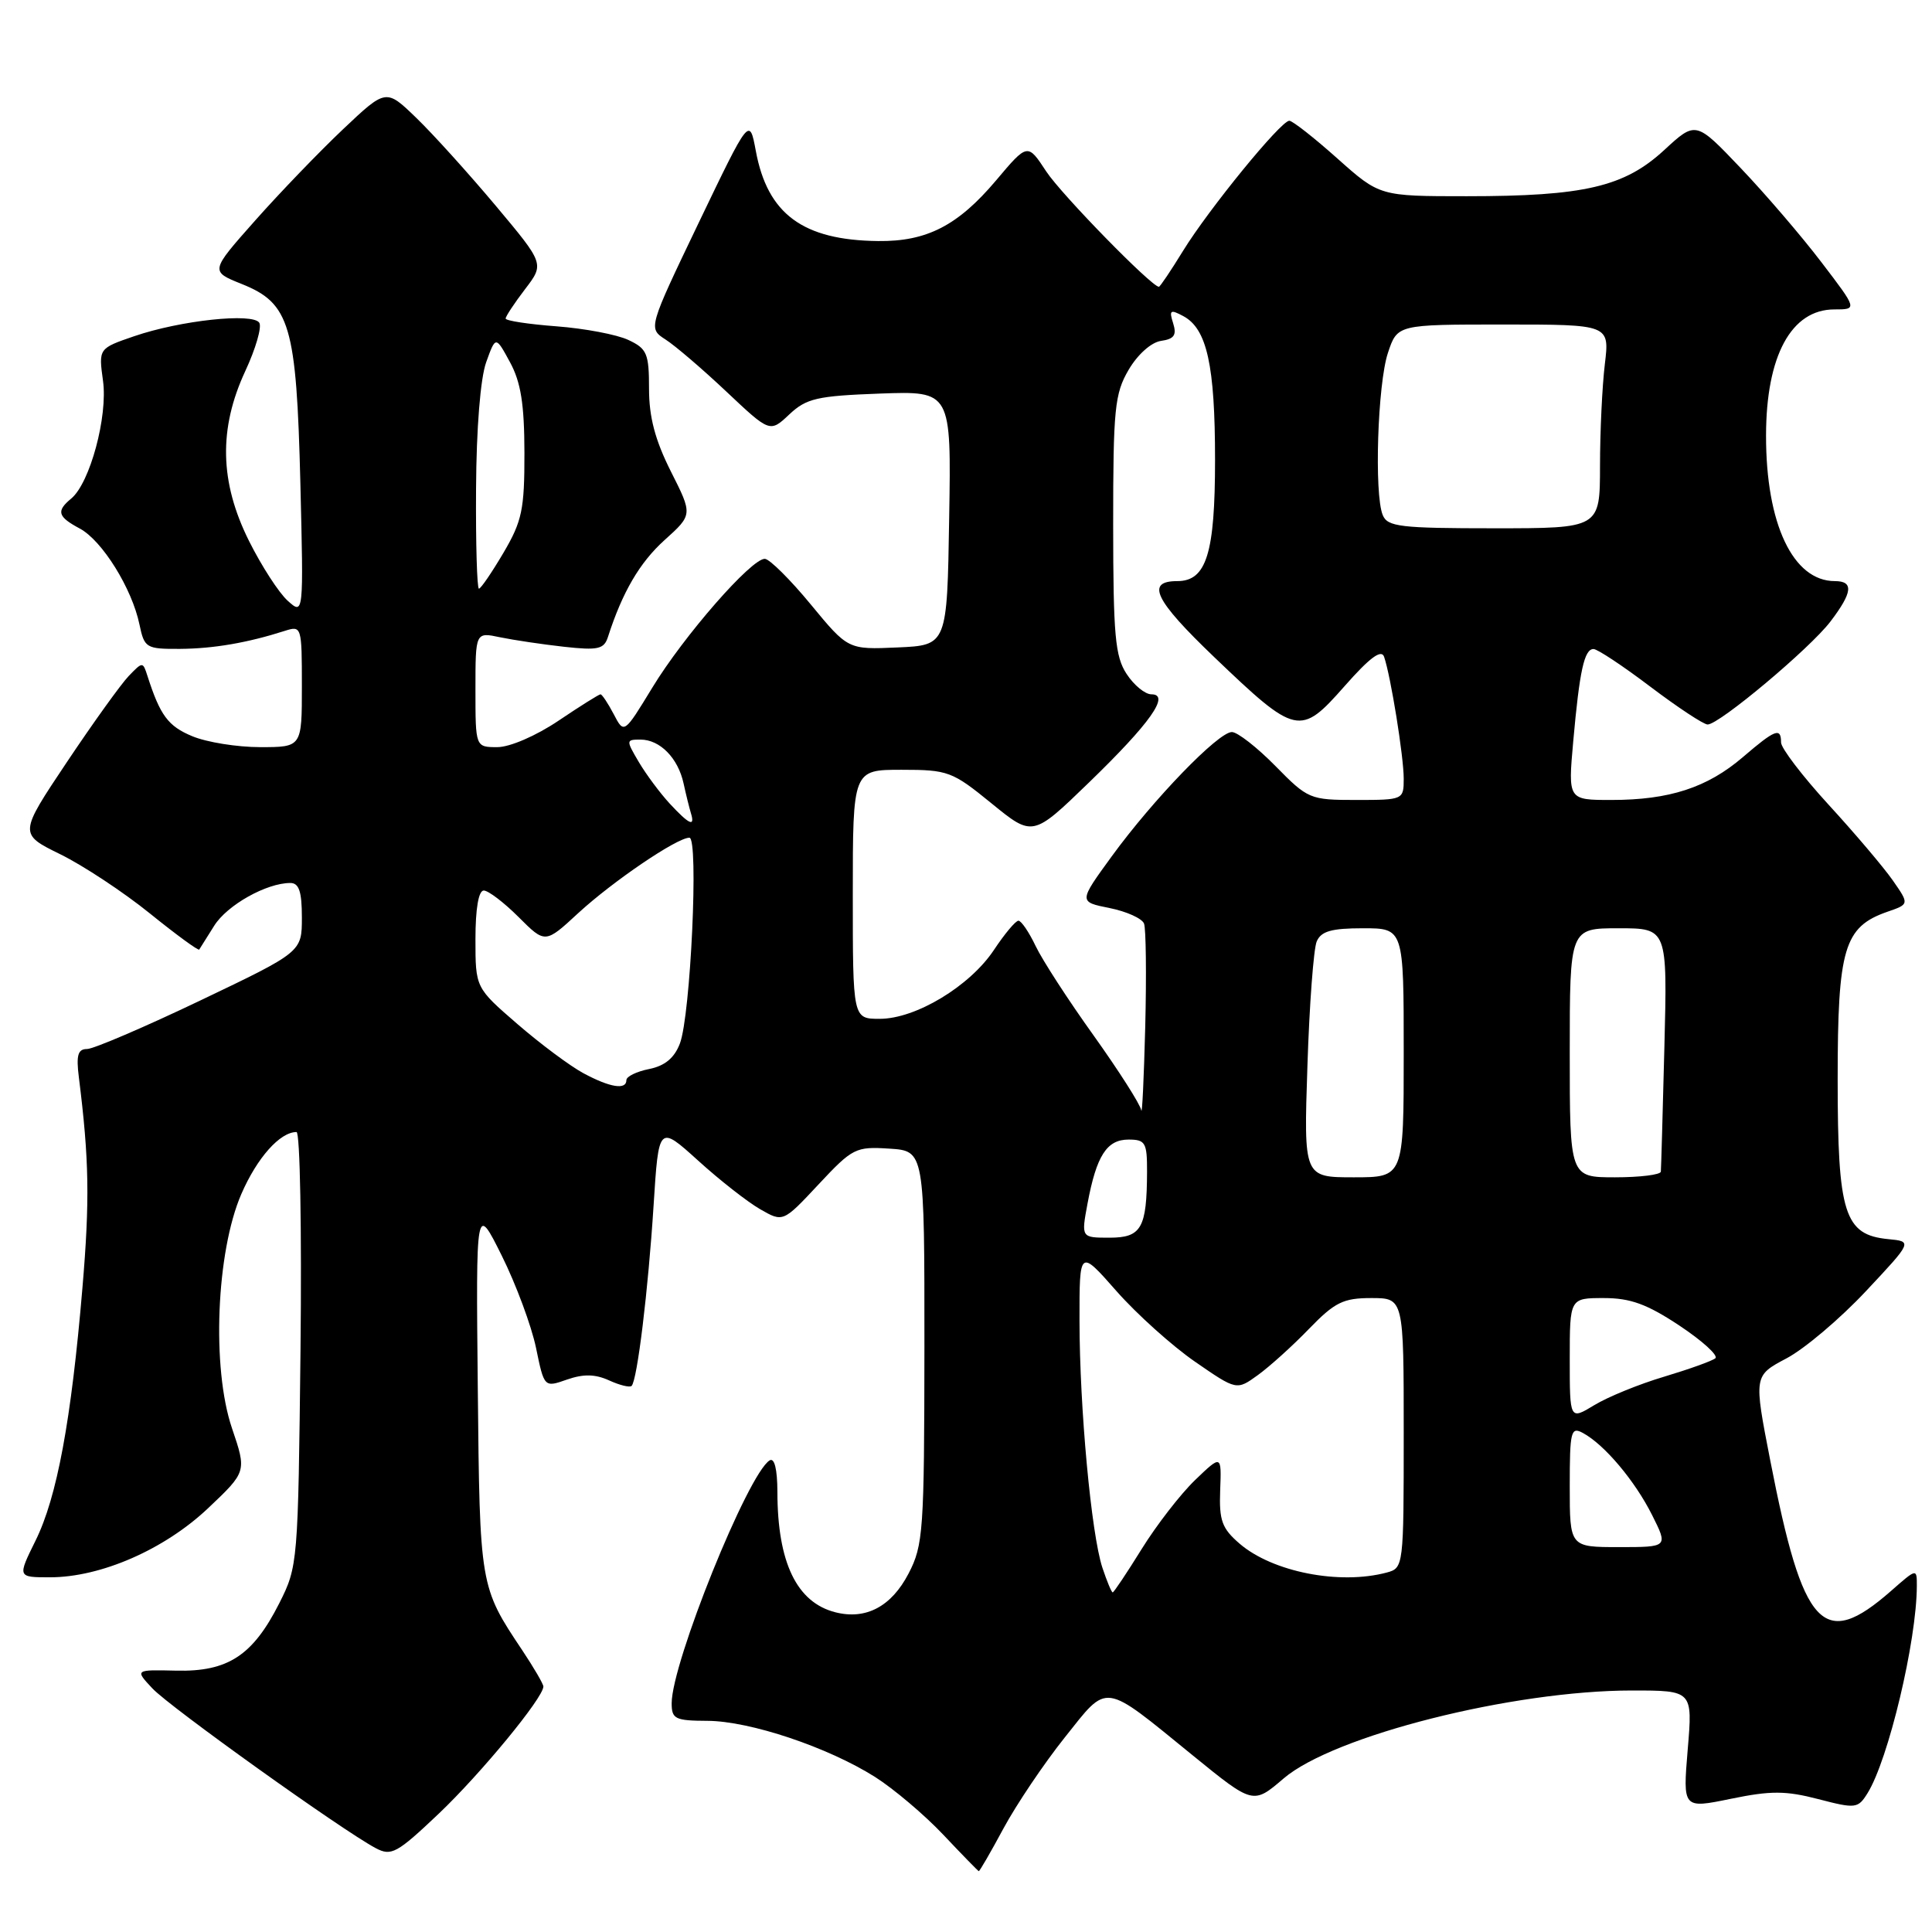 <?xml version="1.0" encoding="UTF-8" standalone="no"?>
<!DOCTYPE svg PUBLIC "-//W3C//DTD SVG 1.1//EN" "http://www.w3.org/Graphics/SVG/1.1/DTD/svg11.dtd" >
<svg xmlns="http://www.w3.org/2000/svg" xmlns:xlink="http://www.w3.org/1999/xlink" version="1.1" viewBox="0 0 256 256">
 <g >
 <path fill="currentColor"
d=" M 132.98 242.25 C 134.69 239.09 138.33 233.68 141.08 230.23 C 146.91 222.92 145.99 222.79 158.06 232.61 C 166.05 239.11 166.05 239.11 170.08 235.66 C 176.70 229.99 200.43 224.00 216.25 224.00 C 224.29 224.00 224.29 224.00 223.63 231.83 C 222.98 239.66 222.98 239.66 229.35 238.35 C 234.65 237.26 236.61 237.27 240.93 238.39 C 245.88 239.68 246.19 239.64 247.45 237.62 C 250.22 233.18 253.97 217.45 253.99 210.15 C 254.00 207.80 253.98 207.81 250.57 210.81 C 241.56 218.71 238.91 215.84 234.56 193.48 C 232.38 182.29 232.38 182.29 236.72 179.99 C 239.11 178.73 243.84 174.72 247.24 171.09 C 253.42 164.50 253.42 164.50 250.19 164.19 C 244.38 163.62 243.50 160.84 243.50 143.00 C 243.50 125.67 244.34 122.82 250.07 120.82 C 253.00 119.81 253.00 119.81 250.80 116.65 C 249.59 114.92 245.77 110.41 242.30 106.63 C 238.84 102.85 236.00 99.14 236.00 98.38 C 236.00 96.35 235.23 96.64 230.92 100.34 C 226.21 104.37 221.19 106.00 213.52 106.00 C 207.77 106.00 207.77 106.00 208.46 98.25 C 209.30 88.83 209.93 86.00 211.15 86.00 C 211.67 86.00 215.06 88.25 218.69 91.00 C 222.33 93.75 225.74 96.00 226.27 96.00 C 227.81 96.00 239.82 85.93 242.54 82.36 C 245.48 78.50 245.65 77.00 243.13 77.00 C 237.58 77.00 233.99 69.41 234.01 57.70 C 234.02 47.15 237.35 41.00 243.06 41.00 C 246.12 41.00 246.12 41.00 241.35 34.75 C 238.73 31.31 233.91 25.69 230.64 22.26 C 224.70 16.02 224.70 16.02 220.50 19.90 C 215.22 24.76 209.91 26.00 194.36 26.00 C 182.82 26.00 182.82 26.00 177.21 21.00 C 174.13 18.25 171.26 16.00 170.84 16.00 C 169.72 16.00 160.17 27.70 156.76 33.24 C 155.15 35.86 153.71 38.00 153.56 38.00 C 152.59 38.00 140.67 25.80 138.64 22.73 C 136.16 18.95 136.16 18.95 131.98 23.91 C 126.93 29.89 122.80 32.02 116.35 31.94 C 106.39 31.83 101.70 28.37 100.15 20.00 C 99.31 15.50 99.31 15.50 92.59 29.50 C 85.88 43.50 85.88 43.50 88.19 44.99 C 89.46 45.80 93.09 48.91 96.26 51.90 C 102.02 57.33 102.02 57.33 104.59 54.91 C 106.86 52.78 108.26 52.46 116.60 52.15 C 126.05 51.81 126.05 51.81 125.77 68.65 C 125.50 85.50 125.50 85.50 118.93 85.79 C 112.37 86.08 112.37 86.08 107.43 80.09 C 104.72 76.80 101.98 74.08 101.35 74.05 C 99.59 73.97 90.59 84.27 86.42 91.14 C 82.69 97.26 82.69 97.26 81.32 94.63 C 80.56 93.18 79.77 92.00 79.57 92.00 C 79.37 92.00 76.86 93.57 74.00 95.50 C 71.03 97.50 67.56 99.00 65.90 99.00 C 63.00 99.00 63.00 99.00 63.00 91.38 C 63.00 83.75 63.00 83.75 66.25 84.44 C 68.04 84.81 71.85 85.38 74.73 85.70 C 79.26 86.20 80.04 86.02 80.56 84.39 C 82.47 78.46 84.75 74.55 88.06 71.56 C 91.79 68.20 91.79 68.20 88.89 62.46 C 86.81 58.32 86.00 55.27 86.00 51.52 C 86.00 46.83 85.73 46.20 83.25 45.04 C 81.74 44.33 77.46 43.52 73.75 43.24 C 70.04 42.96 67.00 42.50 67.00 42.21 C 67.00 41.92 68.16 40.17 69.57 38.32 C 72.14 34.96 72.14 34.96 65.66 27.23 C 62.09 22.98 57.37 17.75 55.16 15.62 C 51.15 11.74 51.15 11.74 45.46 17.12 C 42.33 20.08 37.08 25.53 33.80 29.23 C 27.84 35.95 27.84 35.95 32.03 37.63 C 38.43 40.19 39.28 43.08 39.80 64.00 C 40.23 81.50 40.23 81.50 38.12 79.60 C 36.95 78.55 34.65 74.99 33.00 71.69 C 29.10 63.88 28.95 56.80 32.51 49.15 C 33.88 46.21 34.71 43.34 34.36 42.77 C 33.52 41.42 23.91 42.45 17.78 44.55 C 13.06 46.17 13.06 46.17 13.65 50.47 C 14.30 55.18 11.92 63.99 9.45 66.05 C 7.42 67.73 7.63 68.46 10.58 70.04 C 13.54 71.63 17.49 77.97 18.48 82.75 C 19.13 85.86 19.36 86.00 23.83 85.98 C 28.27 85.95 32.79 85.18 37.75 83.59 C 39.96 82.88 40.00 83.02 40.00 90.93 C 40.00 99.00 40.00 99.00 34.47 99.00 C 31.43 99.00 27.38 98.35 25.47 97.55 C 22.27 96.22 21.22 94.80 19.54 89.57 C 18.93 87.66 18.90 87.66 17.06 89.57 C 16.04 90.63 12.34 95.78 8.85 101.00 C 2.50 110.50 2.50 110.50 8.00 113.20 C 11.03 114.69 16.36 118.21 19.84 121.02 C 23.33 123.84 26.28 126.00 26.40 125.82 C 26.51 125.64 27.40 124.22 28.38 122.67 C 30.09 119.93 35.31 117.00 38.47 117.00 C 39.62 117.00 40.00 118.13 40.00 121.57 C 40.00 126.14 40.00 126.14 26.54 132.57 C 19.13 136.11 12.38 139.00 11.53 139.00 C 10.32 139.00 10.08 139.83 10.45 142.75 C 11.81 153.62 11.91 159.01 10.92 170.68 C 9.44 188.24 7.55 198.40 4.71 204.14 C 2.31 209.00 2.31 209.00 6.62 209.00 C 13.36 209.00 21.78 205.32 27.57 199.85 C 32.69 195.00 32.69 195.00 30.74 189.25 C 28.03 181.28 28.65 165.89 31.98 158.21 C 34.07 153.40 37.10 150.00 39.29 150.00 C 39.76 150.00 39.99 162.94 39.82 178.75 C 39.50 207.13 39.47 207.56 37.00 212.45 C 33.50 219.37 30.19 221.53 23.36 221.37 C 17.87 221.24 17.87 221.24 20.19 223.72 C 22.46 226.16 45.31 242.51 49.77 244.88 C 51.85 245.99 52.58 245.59 58.16 240.30 C 63.73 235.00 72.00 224.96 72.00 223.47 C 72.00 223.14 70.74 220.98 69.21 218.68 C 63.58 210.26 63.57 210.20 63.31 184.00 C 63.06 159.50 63.06 159.50 66.49 166.39 C 68.38 170.19 70.41 175.67 71.02 178.57 C 72.11 183.86 72.11 183.86 75.13 182.80 C 77.32 182.04 78.86 182.07 80.71 182.91 C 82.11 183.55 83.45 183.88 83.69 183.64 C 84.44 182.90 85.89 170.94 86.60 159.78 C 87.28 149.06 87.28 149.06 92.50 153.78 C 95.36 156.38 99.07 159.28 100.73 160.23 C 103.76 161.97 103.76 161.97 108.47 156.93 C 112.97 152.12 113.38 151.91 117.84 152.20 C 122.50 152.50 122.50 152.50 122.49 178.50 C 122.47 202.87 122.34 204.75 120.39 208.50 C 118.12 212.87 114.75 214.66 110.71 213.64 C 105.58 212.35 103.02 207.05 103.01 197.69 C 103.00 194.67 102.62 193.12 101.98 193.51 C 99.10 195.29 89.00 220.34 89.00 225.69 C 89.00 227.78 89.46 228.00 93.75 228.02 C 99.37 228.05 109.71 231.51 115.97 235.47 C 118.42 237.03 122.47 240.45 124.97 243.09 C 127.46 245.73 129.59 247.91 129.69 247.94 C 129.80 247.97 131.28 245.41 132.98 242.25 Z  M 146.07 207.72 C 144.60 203.26 143.05 186.57 143.04 175.00 C 143.03 165.50 143.03 165.50 147.95 171.09 C 150.66 174.16 155.35 178.37 158.37 180.45 C 163.86 184.24 163.86 184.24 166.68 182.20 C 168.23 181.08 171.28 178.33 173.45 176.08 C 176.87 172.55 177.99 172.00 181.70 172.00 C 186.00 172.00 186.00 172.00 186.00 189.88 C 186.00 207.58 185.98 207.77 183.75 208.37 C 177.50 210.04 168.62 208.30 164.25 204.54 C 161.91 202.52 161.53 201.48 161.68 197.46 C 161.86 192.75 161.86 192.75 158.35 196.12 C 156.42 197.98 153.24 202.09 151.28 205.25 C 149.32 208.41 147.59 211.00 147.44 211.00 C 147.28 211.00 146.67 209.52 146.07 207.72 Z  M 208.00 196.96 C 208.00 189.62 208.15 189.01 209.75 189.88 C 212.61 191.43 216.63 196.21 218.91 200.75 C 221.04 205.00 221.04 205.00 214.52 205.00 C 208.00 205.00 208.00 205.00 208.00 196.96 Z  M 208.00 180.08 C 208.00 172.00 208.00 172.00 212.52 172.00 C 216.04 172.00 218.24 172.80 222.55 175.66 C 225.59 177.68 227.72 179.62 227.29 179.98 C 226.85 180.34 223.80 181.43 220.50 182.42 C 217.20 183.40 213.04 185.10 211.25 186.19 C 208.00 188.16 208.00 188.16 208.00 180.08 Z  M 144.10 159.49 C 145.29 153.13 146.65 151.00 149.54 151.00 C 151.77 151.00 152.00 151.40 151.99 155.25 C 151.96 162.74 151.25 164.00 147.01 164.00 C 143.26 164.00 143.26 164.00 144.10 159.49 Z  M 173.24 141.25 C 173.50 133.14 174.06 125.71 174.47 124.75 C 175.05 123.39 176.42 123.00 180.61 123.00 C 186.00 123.00 186.00 123.00 186.00 139.50 C 186.00 156.00 186.00 156.00 179.38 156.00 C 172.75 156.00 172.75 156.00 173.24 141.25 Z  M 208.00 139.50 C 208.00 123.00 208.00 123.00 214.47 123.00 C 220.94 123.00 220.94 123.00 220.54 138.75 C 220.32 147.41 220.11 154.84 220.07 155.25 C 220.03 155.66 217.30 156.00 214.00 156.00 C 208.00 156.00 208.00 156.00 208.00 139.50 Z  M 151.22 147.11 C 151.10 146.35 148.26 141.90 144.92 137.22 C 141.57 132.55 138.11 127.21 137.23 125.36 C 136.35 123.51 135.32 122.00 134.95 122.00 C 134.57 122.00 133.12 123.74 131.71 125.86 C 128.53 130.66 121.35 135.00 116.57 135.00 C 113.00 135.00 113.00 135.00 113.00 118.50 C 113.00 102.00 113.00 102.00 119.46 102.00 C 125.62 102.00 126.18 102.21 131.38 106.45 C 136.84 110.90 136.84 110.90 144.28 103.70 C 152.42 95.82 155.12 92.00 152.56 92.00 C 151.73 92.00 150.25 90.79 149.28 89.30 C 147.76 86.99 147.51 84.17 147.50 69.55 C 147.50 54.16 147.70 52.16 149.55 49.00 C 150.74 46.97 152.54 45.36 153.84 45.17 C 155.59 44.92 155.94 44.40 155.45 42.84 C 154.89 41.09 155.07 40.96 156.80 41.89 C 159.93 43.57 161.00 48.40 161.00 60.93 C 161.00 73.33 159.86 77.00 156.00 77.00 C 151.77 77.00 152.99 79.51 160.89 87.07 C 171.77 97.48 172.28 97.59 178.17 90.91 C 181.50 87.13 183.04 85.99 183.40 87.03 C 184.28 89.59 186.00 100.25 186.00 103.18 C 186.00 105.97 185.94 106.00 179.71 106.00 C 173.57 106.00 173.31 105.89 169.00 101.50 C 166.57 99.03 163.97 97.00 163.23 97.00 C 161.43 97.00 152.81 105.92 147.31 113.47 C 142.92 119.50 142.92 119.50 147.02 120.32 C 149.27 120.77 151.33 121.70 151.59 122.38 C 151.85 123.06 151.92 129.21 151.75 136.06 C 151.57 142.90 151.34 147.88 151.22 147.11 Z  M 77.31 142.21 C 75.56 141.27 71.62 138.34 68.56 135.69 C 63.00 130.88 63.00 130.88 63.00 124.44 C 63.00 120.42 63.41 118.00 64.10 118.00 C 64.70 118.00 66.78 119.58 68.72 121.52 C 72.24 125.04 72.24 125.04 76.62 120.99 C 81.21 116.77 89.70 111.00 91.35 111.00 C 92.60 111.00 91.51 134.54 90.09 138.27 C 89.36 140.19 88.10 141.23 86.02 141.65 C 84.36 141.98 83.00 142.64 83.00 143.12 C 83.00 144.45 80.85 144.11 77.31 142.21 Z  M 88.74 106.48 C 87.46 105.09 85.62 102.62 84.65 100.98 C 82.94 98.08 82.94 98.00 84.87 98.00 C 87.45 98.00 89.85 100.45 90.58 103.82 C 90.90 105.29 91.34 107.06 91.55 107.75 C 92.13 109.63 91.33 109.27 88.74 106.48 Z  M 63.08 64.75 C 63.12 56.77 63.66 50.11 64.42 48.00 C 65.68 44.50 65.68 44.50 67.58 48.00 C 69.02 50.65 69.48 53.56 69.49 60.00 C 69.50 67.51 69.18 69.05 66.71 73.25 C 65.17 75.86 63.71 78.00 63.46 78.00 C 63.21 78.00 63.03 72.04 63.08 64.75 Z  M 183.22 68.25 C 182.07 65.46 182.54 50.86 183.91 46.75 C 185.16 43.00 185.16 43.00 199.22 43.00 C 213.28 43.00 213.28 43.00 212.65 48.25 C 212.30 51.14 212.01 57.21 212.01 61.75 C 212.00 70.00 212.00 70.00 197.97 70.00 C 185.55 70.00 183.85 69.80 183.22 68.25 Z "/>
</g>
</svg>